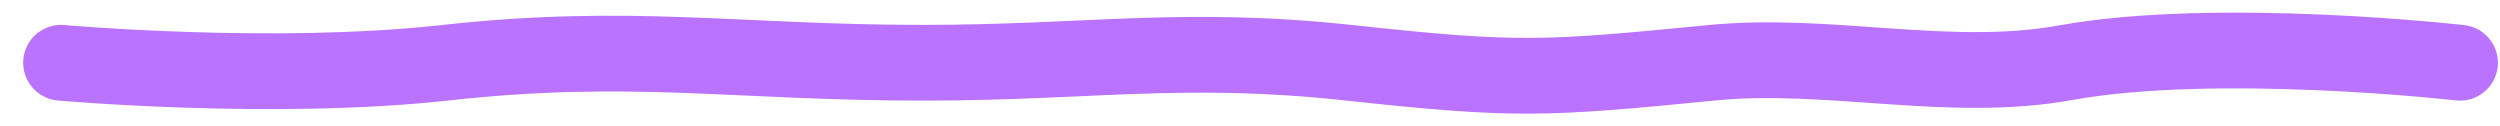 <svg width="99" height="5" viewBox="0 0 99 5" fill="none" xmlns="http://www.w3.org/2000/svg">
<path d="M2.551 0.991C1.726 0.917 0.997 1.526 0.923 2.351C0.849 3.176 1.458 3.905 2.283 3.979L2.551 0.991ZM17.634 2.485L17.469 0.994L17.634 2.485ZM53.413 2.485L53.575 0.994L53.413 2.485ZM67.807 2.485L67.953 3.977L67.807 2.485ZM81.79 2.485L82.056 3.961L81.79 2.485ZM97.248 3.975C98.071 4.069 98.814 3.478 98.908 2.655C99.001 1.831 98.41 1.088 97.587 0.995L97.248 3.975ZM2.417 2.485C2.283 3.979 2.283 3.979 2.284 3.979C2.284 3.979 2.284 3.979 2.284 3.979C2.285 3.979 2.285 3.979 2.286 3.979C2.287 3.979 2.289 3.979 2.291 3.98C2.296 3.98 2.303 3.981 2.311 3.981C2.329 3.983 2.354 3.985 2.387 3.988C2.453 3.993 2.549 4.001 2.674 4.011C2.923 4.031 3.284 4.058 3.738 4.088C4.646 4.147 5.926 4.219 7.423 4.267C10.403 4.362 14.289 4.364 17.799 3.976L17.469 0.994C14.165 1.36 10.443 1.362 7.518 1.268C6.062 1.222 4.816 1.152 3.935 1.094C3.495 1.065 3.147 1.039 2.91 1.02C2.791 1.011 2.7 1.004 2.64 0.998C2.609 0.996 2.587 0.994 2.572 0.993C2.565 0.992 2.559 0.992 2.556 0.991C2.554 0.991 2.553 0.991 2.552 0.991C2.552 0.991 2.551 0.991 2.551 0.991C2.551 0.991 2.551 0.991 2.551 0.991C2.551 0.991 2.551 0.991 2.417 2.485ZM17.799 3.976C21.384 3.579 24.189 3.578 27.03 3.678C29.855 3.778 32.824 3.985 36.552 3.985V0.985C32.891 0.985 30.082 0.784 27.135 0.68C24.204 0.577 21.245 0.576 17.469 0.994L17.799 3.976ZM36.552 3.985C39.877 3.985 42.53 3.804 45.043 3.717C47.571 3.63 50.064 3.631 53.252 3.976L53.575 0.994C50.2 0.628 47.555 0.629 44.939 0.719C42.308 0.81 39.811 0.985 36.552 0.985V3.985ZM53.252 3.976C56.582 4.337 58.589 4.509 60.615 4.5C62.632 4.49 64.639 4.302 67.953 3.977L67.661 0.992C64.314 1.319 62.452 1.491 60.602 1.5C58.76 1.508 56.9 1.354 53.575 0.994L53.252 3.976ZM67.953 3.977C70.11 3.766 72.31 3.958 74.708 4.122C77.048 4.282 79.558 4.412 82.056 3.961L81.523 1.009C79.431 1.386 77.26 1.29 74.912 1.129C72.622 0.973 70.126 0.75 67.661 0.992L67.953 3.977ZM82.056 3.961C84.906 3.447 88.674 3.439 91.805 3.574C93.355 3.641 94.72 3.742 95.697 3.826C96.185 3.868 96.576 3.906 96.843 3.933C96.976 3.946 97.079 3.957 97.147 3.964C97.182 3.968 97.208 3.971 97.224 3.973C97.233 3.974 97.239 3.974 97.243 3.975C97.245 3.975 97.246 3.975 97.247 3.975C97.247 3.975 97.248 3.975 97.248 3.975C97.248 3.975 97.248 3.975 97.248 3.975C97.248 3.975 97.248 3.975 97.417 2.485C97.587 0.995 97.587 0.994 97.587 0.994C97.587 0.994 97.586 0.994 97.586 0.994C97.586 0.994 97.585 0.994 97.584 0.994C97.583 0.994 97.581 0.994 97.578 0.993C97.573 0.993 97.565 0.992 97.555 0.991C97.535 0.989 97.506 0.986 97.469 0.982C97.394 0.973 97.285 0.962 97.145 0.948C96.864 0.919 96.459 0.88 95.954 0.837C94.945 0.75 93.536 0.646 91.935 0.577C88.763 0.44 84.717 0.432 81.523 1.009L82.056 3.961Z" fill="#B973FF"/>
</svg>
